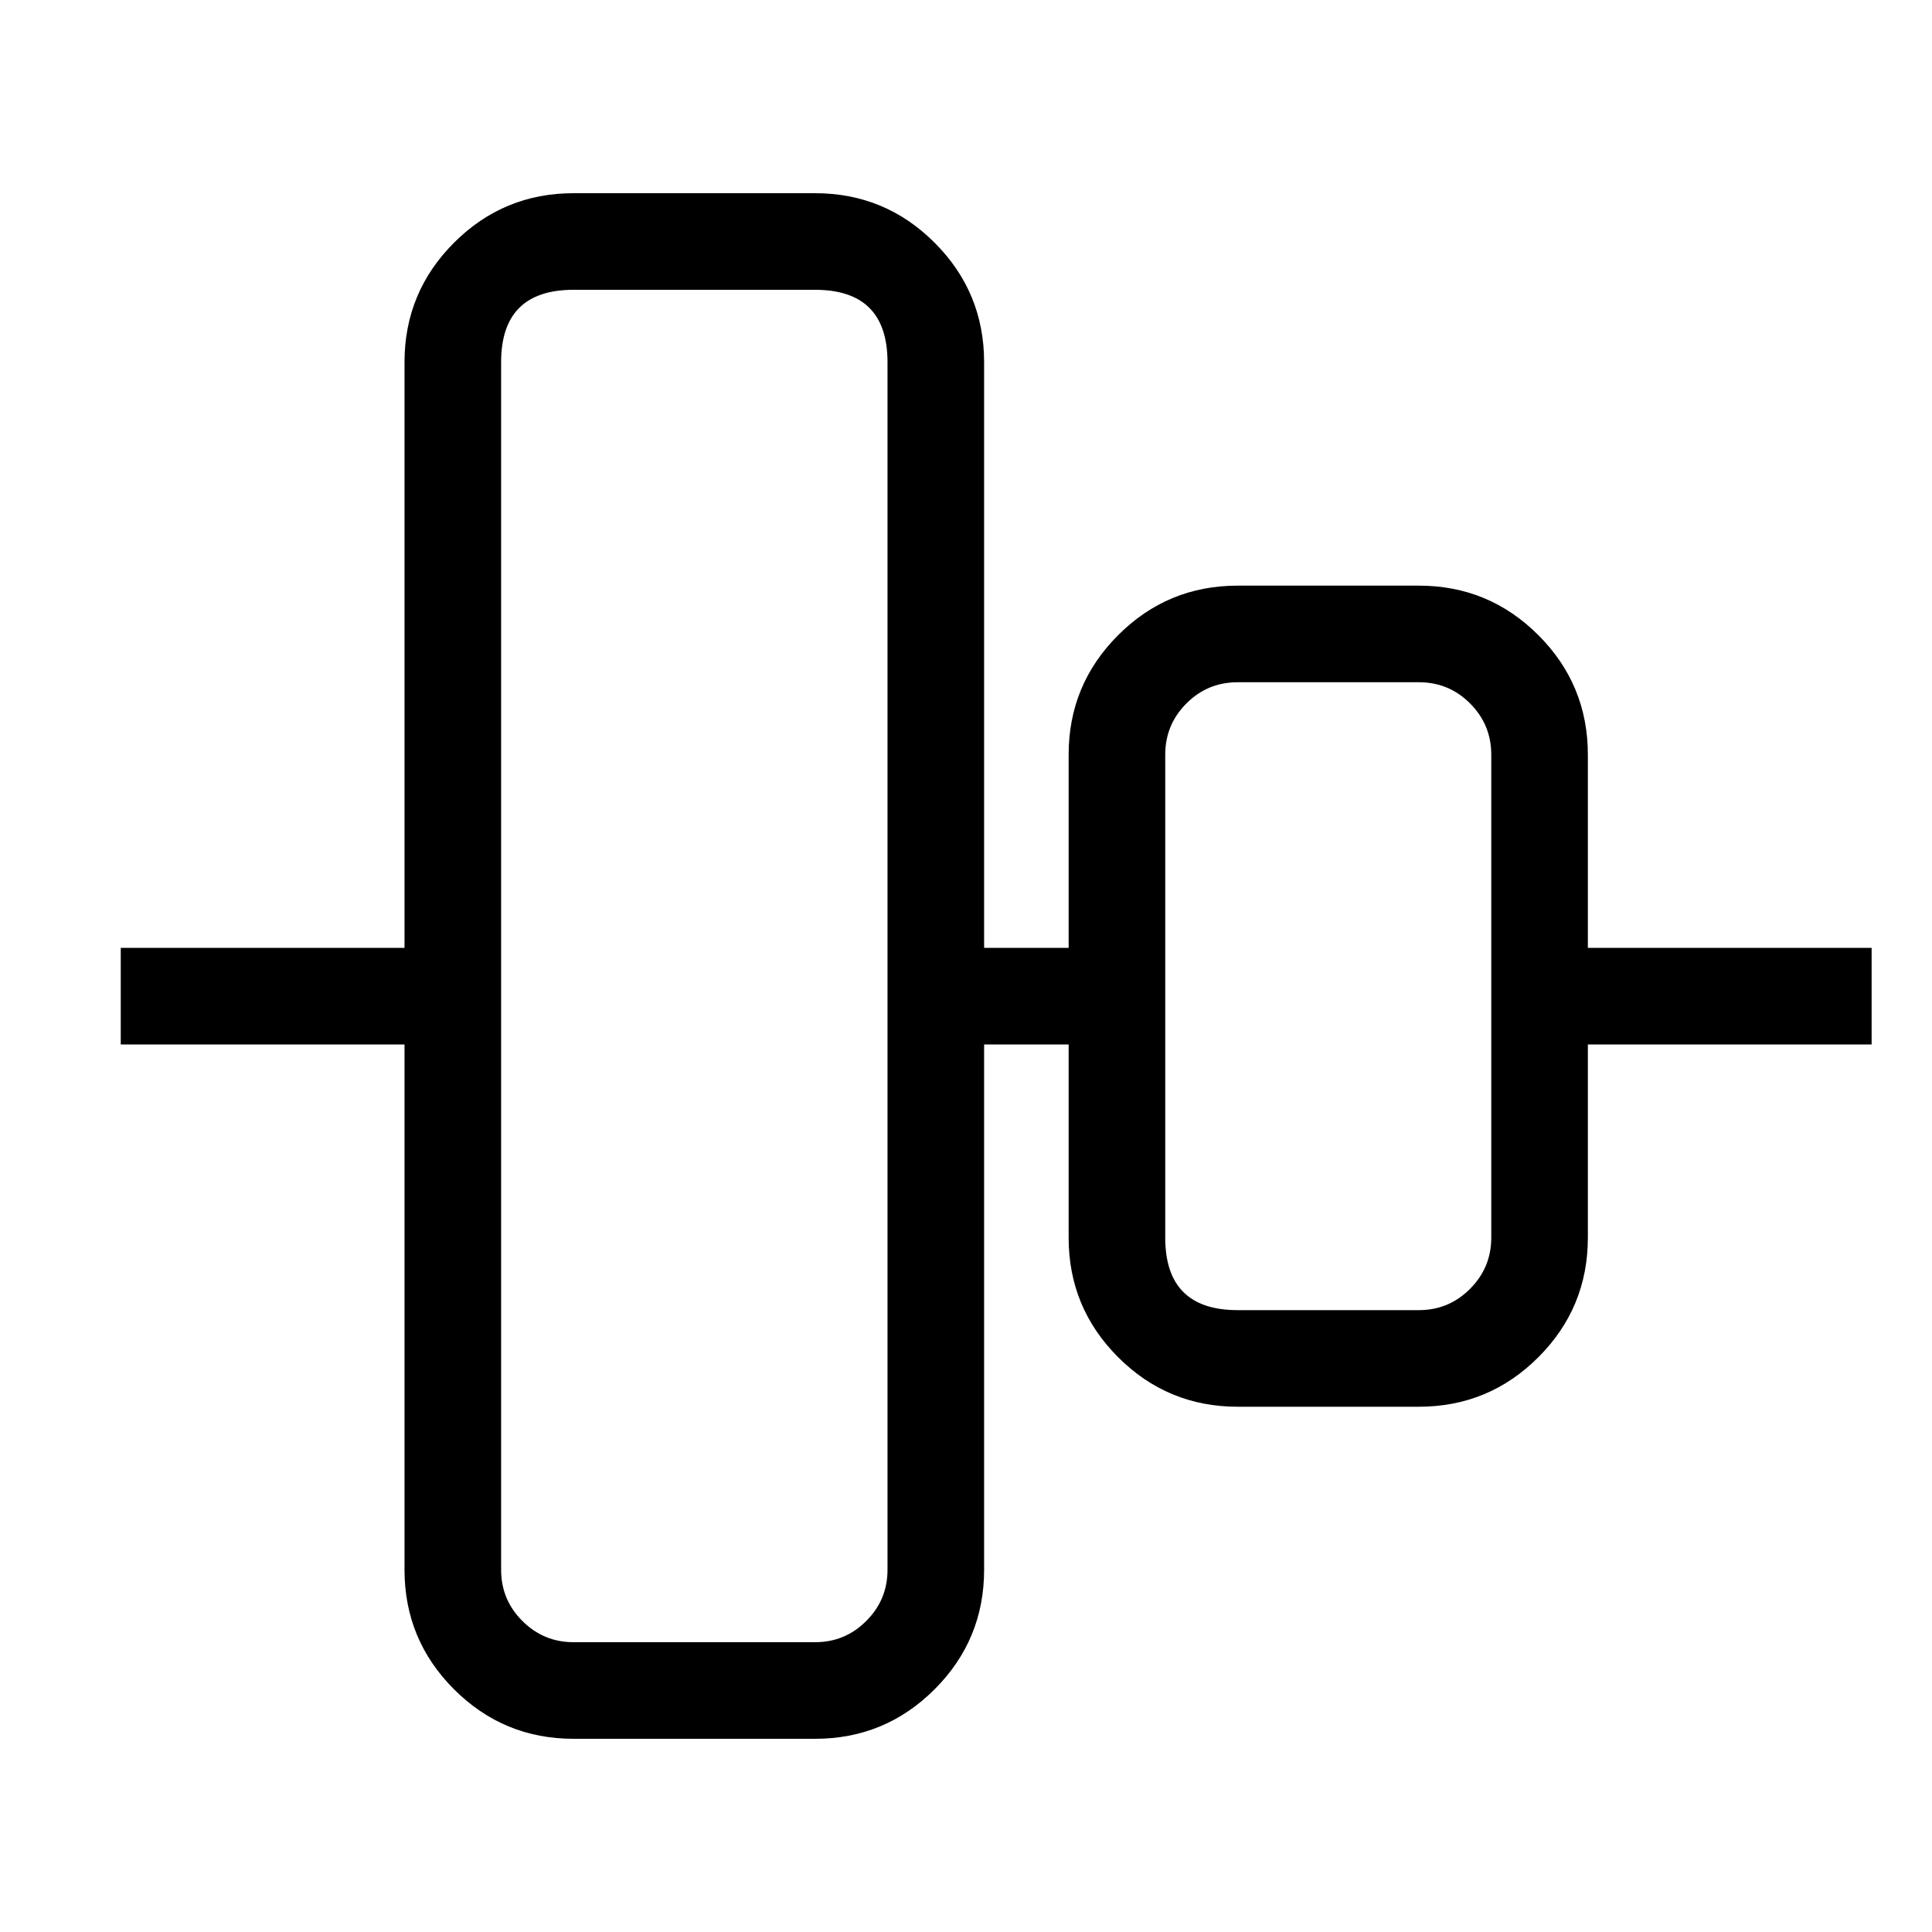 <svg xmlns="http://www.w3.org/2000/svg" xmlns:xlink="http://www.w3.org/1999/xlink" fill="none" version="1.1" width="16" height="16" viewBox="0 0 16 16"><defs><clipPath id="master_svg0_588_06408"><rect x="16" y="0" width="16" height="16" rx="0"/></clipPath></defs><g transform="matrix(-1,0,0,1,32,0)" clip-path="url(#master_svg0_588_06408)"><g transform="matrix(0,-1,1,0,2.5,30.5)"><path d="M22.65,16.35L24.25,16.35Q24.83,16.35,25.24,16.76Q25.65,17.17,25.65,17.75L25.65,19.25Q25.65,19.83,25.24,20.24Q24.83,20.65,24.25,20.65L22.65,20.65L22.65,21.35L27.5,21.35Q28.08,21.35,28.49,21.76Q28.9,22.17,28.9,22.75L28.9,24.75Q28.9,25.33,28.49,25.74Q28.08,26.15,27.5,26.15L22.65,26.15L22.65,28.5L21.85,28.5L21.85,26.15L17.5,26.15Q16.92,26.15,16.51,25.74Q16.1,25.33,16.1,24.75L16.1,22.75Q16.1,22.17,16.51,21.76Q16.92,21.35,17.5,21.35L21.85,21.35L21.85,20.65L20.25,20.65Q19.67,20.65,19.26,20.24Q18.85,19.83,18.85,19.25L18.85,17.75Q18.85,17.17,19.26,16.76Q19.67,16.35,20.25,16.35L21.85,16.35L21.85,14L22.65,14L22.65,16.35ZM20.25,17.15L22.25,17.15L24.25,17.15Q24.499,17.15,24.675,17.326Q24.85,17.501,24.85,17.75L24.85,19.25Q24.85,19.499,24.675,19.674Q24.499,19.85,24.25,19.85L20.25,19.85Q19.65,19.85,19.65,19.25L19.65,17.75Q19.65,17.501,19.826,17.326Q20.002,17.15,20.25,17.15ZM17.5,22.15L27.5,22.15Q28.1,22.15,28.1,22.75L28.1,24.75Q28.1,25.35,27.5,25.35L17.5,25.35Q17.251,25.35,17.076,25.174Q16.9,24.998,16.9,24.75L16.9,22.75Q16.9,22.501,17.076,22.326Q17.251,22.15,17.5,22.15Z" fill-rule="evenodd" fill="#000000" fill-opacity="1"/></g></g></svg>